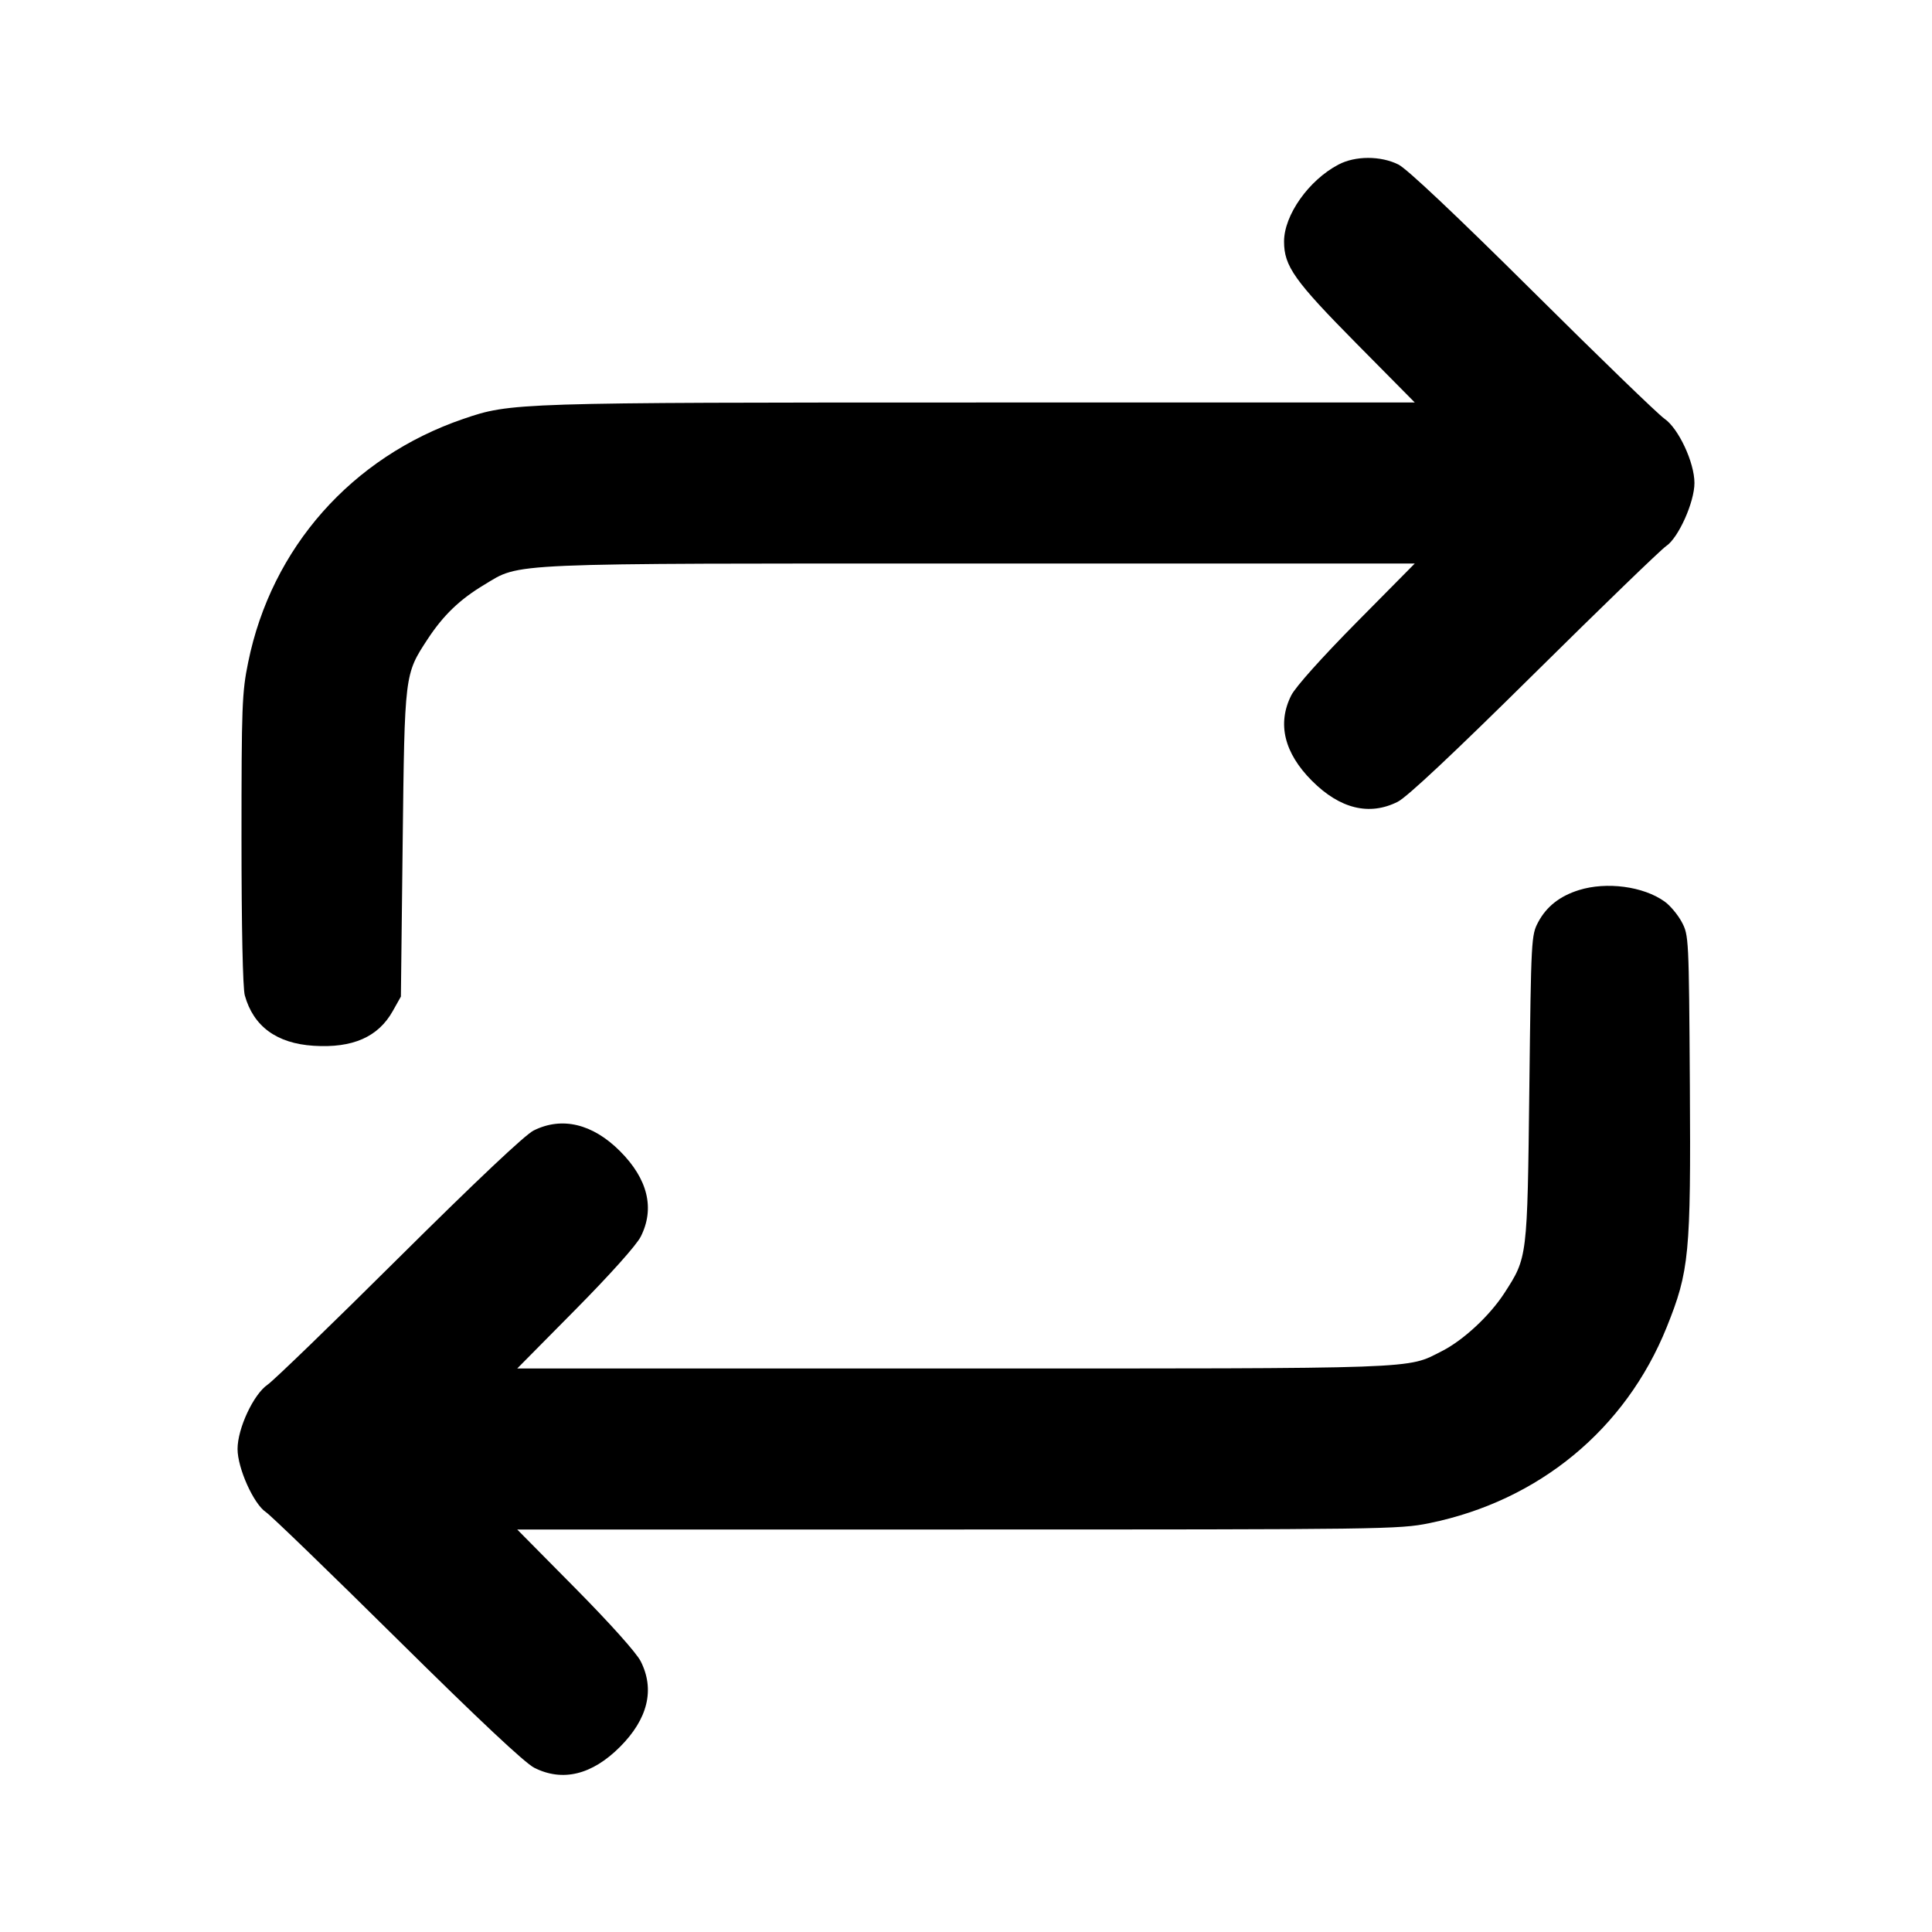 <svg xmlns="http://www.w3.org/2000/svg" width="24" height="24" viewBox="0 0 24 24" fill="none" stroke="currentColor" stroke-width="2" stroke-linecap="round" stroke-linejoin="round" class="icon icon-tabler icons-tabler-outline icon-tabler-repeat"><path d="M16.626 2.045 C 16.257 2.239,15.951 2.673,15.951 3.000 C 15.951 3.307,16.079 3.487,16.853 4.270 L 17.575 5.000 12.178 5.000 C 6.384 5.000,6.346 5.002,5.755 5.204 C 4.368 5.679,3.372 6.805,3.083 8.227 C 3.006 8.601,3.000 8.771,3.000 10.426 C 3.000 11.504,3.016 12.278,3.041 12.365 C 3.148 12.750,3.437 12.962,3.896 12.991 C 4.381 13.022,4.699 12.882,4.880 12.558 L 4.980 12.380 5.002 10.480 C 5.027 8.359,5.024 8.380,5.314 7.937 C 5.508 7.642,5.712 7.446,6.014 7.265 C 6.475 6.988,6.201 7.000,12.186 7.000 L 17.575 7.000 16.853 7.730 C 16.420 8.168,16.095 8.531,16.041 8.637 C 15.863 8.988,15.952 9.354,16.299 9.701 C 16.646 10.048,17.011 10.137,17.363 9.960 C 17.480 9.901,18.051 9.365,19.062 8.365 C 19.899 7.537,20.634 6.826,20.697 6.784 C 20.850 6.682,21.049 6.238,21.049 6.000 C 21.049 5.745,20.851 5.321,20.676 5.201 C 20.601 5.150,19.865 4.438,19.040 3.618 C 18.085 2.670,17.479 2.098,17.372 2.044 C 17.152 1.934,16.835 1.934,16.626 2.045 M19.614 11.057 C 19.377 11.131,19.212 11.261,19.109 11.453 C 19.022 11.617,19.020 11.653,18.998 13.520 C 18.973 15.638,18.975 15.618,18.688 16.063 C 18.506 16.344,18.178 16.649,17.912 16.784 C 17.468 17.009,17.722 17.000,11.844 17.000 L 6.425 17.000 7.147 16.270 C 7.580 15.832,7.905 15.469,7.959 15.363 C 8.137 15.012,8.048 14.646,7.701 14.299 C 7.361 13.959,6.980 13.868,6.628 14.044 C 6.521 14.098,5.915 14.670,4.960 15.618 C 4.135 16.438,3.399 17.150,3.324 17.201 C 3.149 17.321,2.951 17.745,2.951 18.000 C 2.951 18.238,3.150 18.682,3.303 18.784 C 3.366 18.826,4.101 19.537,4.938 20.365 C 5.949 21.365,6.520 21.901,6.637 21.960 C 6.989 22.137,7.354 22.048,7.701 21.701 C 8.048 21.354,8.137 20.988,7.959 20.637 C 7.905 20.531,7.580 20.168,7.147 19.730 L 6.425 19.000 11.896 19.000 C 17.198 19.000,17.380 18.998,17.757 18.921 C 19.117 18.643,20.193 17.755,20.704 16.488 C 20.985 15.789,21.005 15.583,20.992 13.485 C 20.980 11.644,20.979 11.618,20.891 11.453 C 20.842 11.362,20.746 11.247,20.678 11.199 C 20.414 11.010,19.957 10.950,19.614 11.057 " stroke="none" fill="black" fill-rule="evenodd"></path></svg>